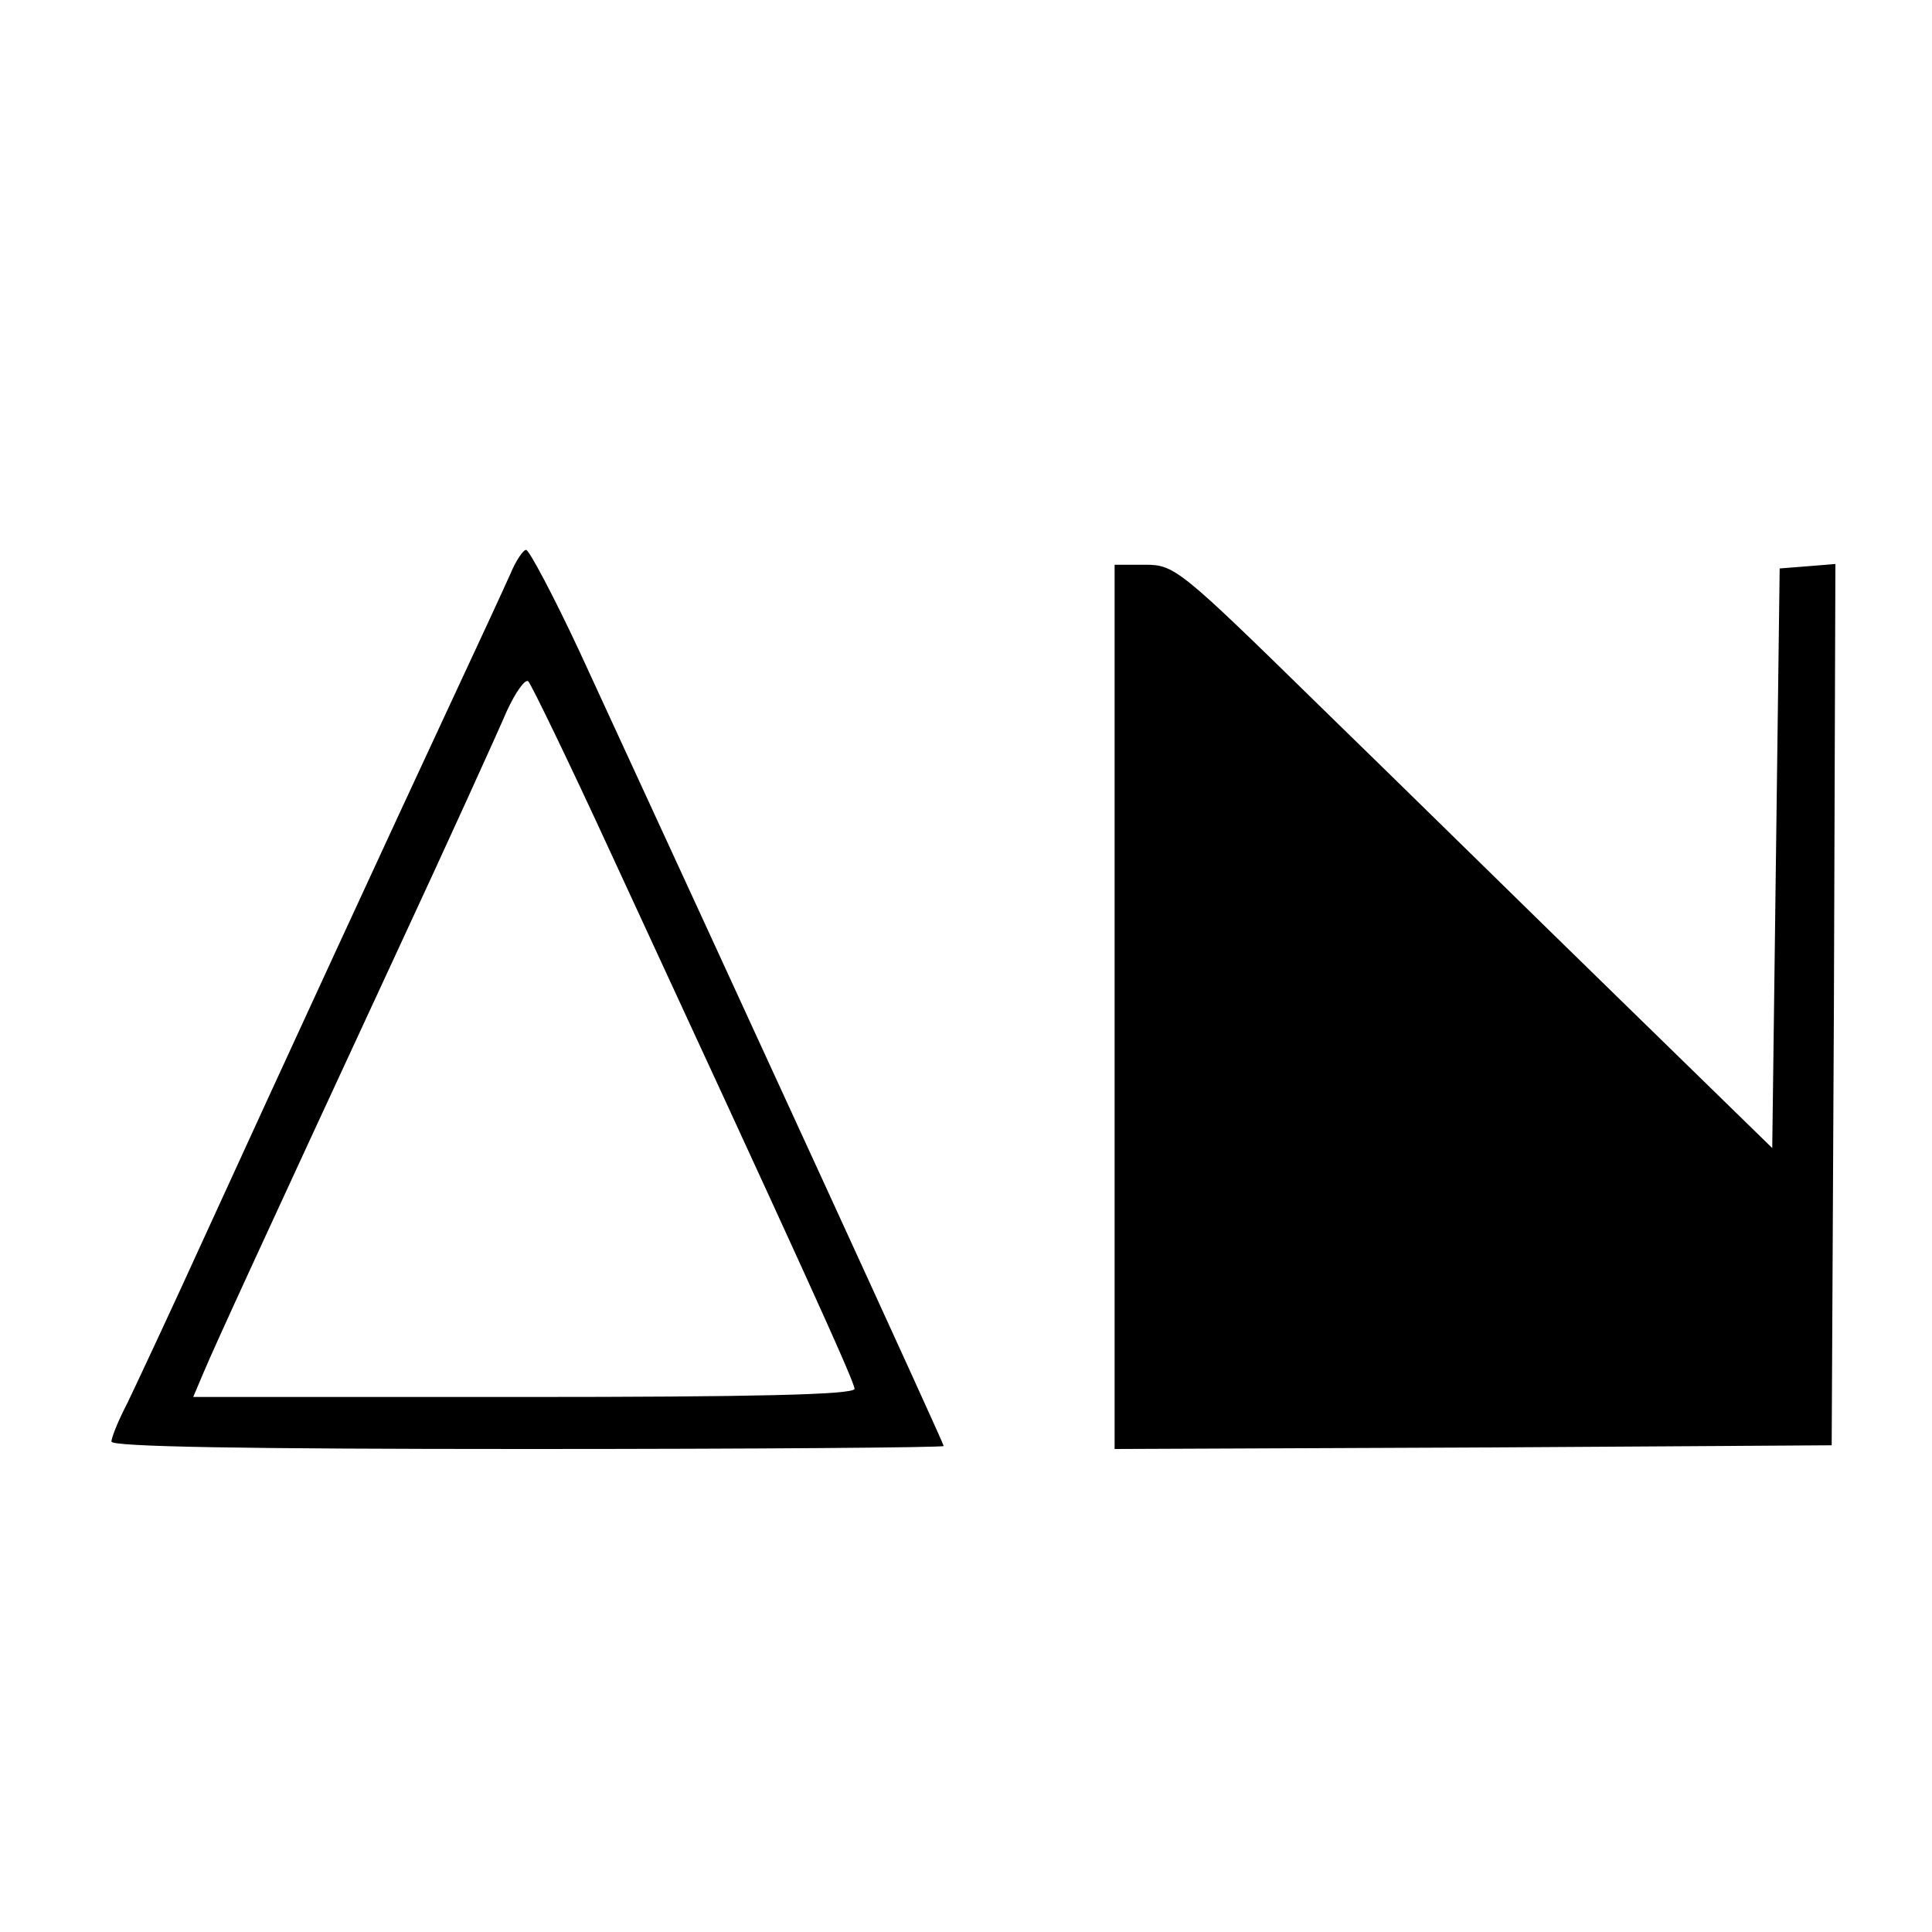 <?xml version="1.0" standalone="no"?>
<!DOCTYPE svg PUBLIC "-//W3C//DTD SVG 20010904//EN"
 "http://www.w3.org/TR/2001/REC-SVG-20010904/DTD/svg10.dtd">
<svg version="1.0" xmlns="http://www.w3.org/2000/svg"
 width="260pt" height="260pt" viewBox="0 0 260 260"
 preserveAspectRatio="xMidYMid meet">
<g transform="translate(0,260) scale(0.1,-0.1)"
fill="#000000" stroke="none">
<path d="M687 1828 c-8 -18 -44 -96 -80 -173 -82 -176 -225 -486 -332 -720
-45 -99 -92 -199 -103 -222 -12 -23 -22 -47 -22 -53 0 -7 179 -10 560 -10 308
0 560 2 560 4 0 4 -276 605 -490 1069 -35 75 -68 137 -72 137 -4 0 -14 -15
-21 -32z m136 -378 c247 -534 327 -709 327 -719 0 -8 -139 -11 -445 -11 l-445
0 14 33 c16 38 79 175 256 557 73 157 141 307 152 333 12 26 25 44 29 40 4 -4
55 -109 112 -233z"/>
<path d="M1500 1245 l0 -595 483 2 482 3 3 593 2 593 -37 -3 -38 -3 -5 -390
-5 -390 -205 200 c-113 110 -293 287 -402 393 -190 186 -197 192 -237 192
l-41 0 0 -595z"/>
</g>
</svg>
